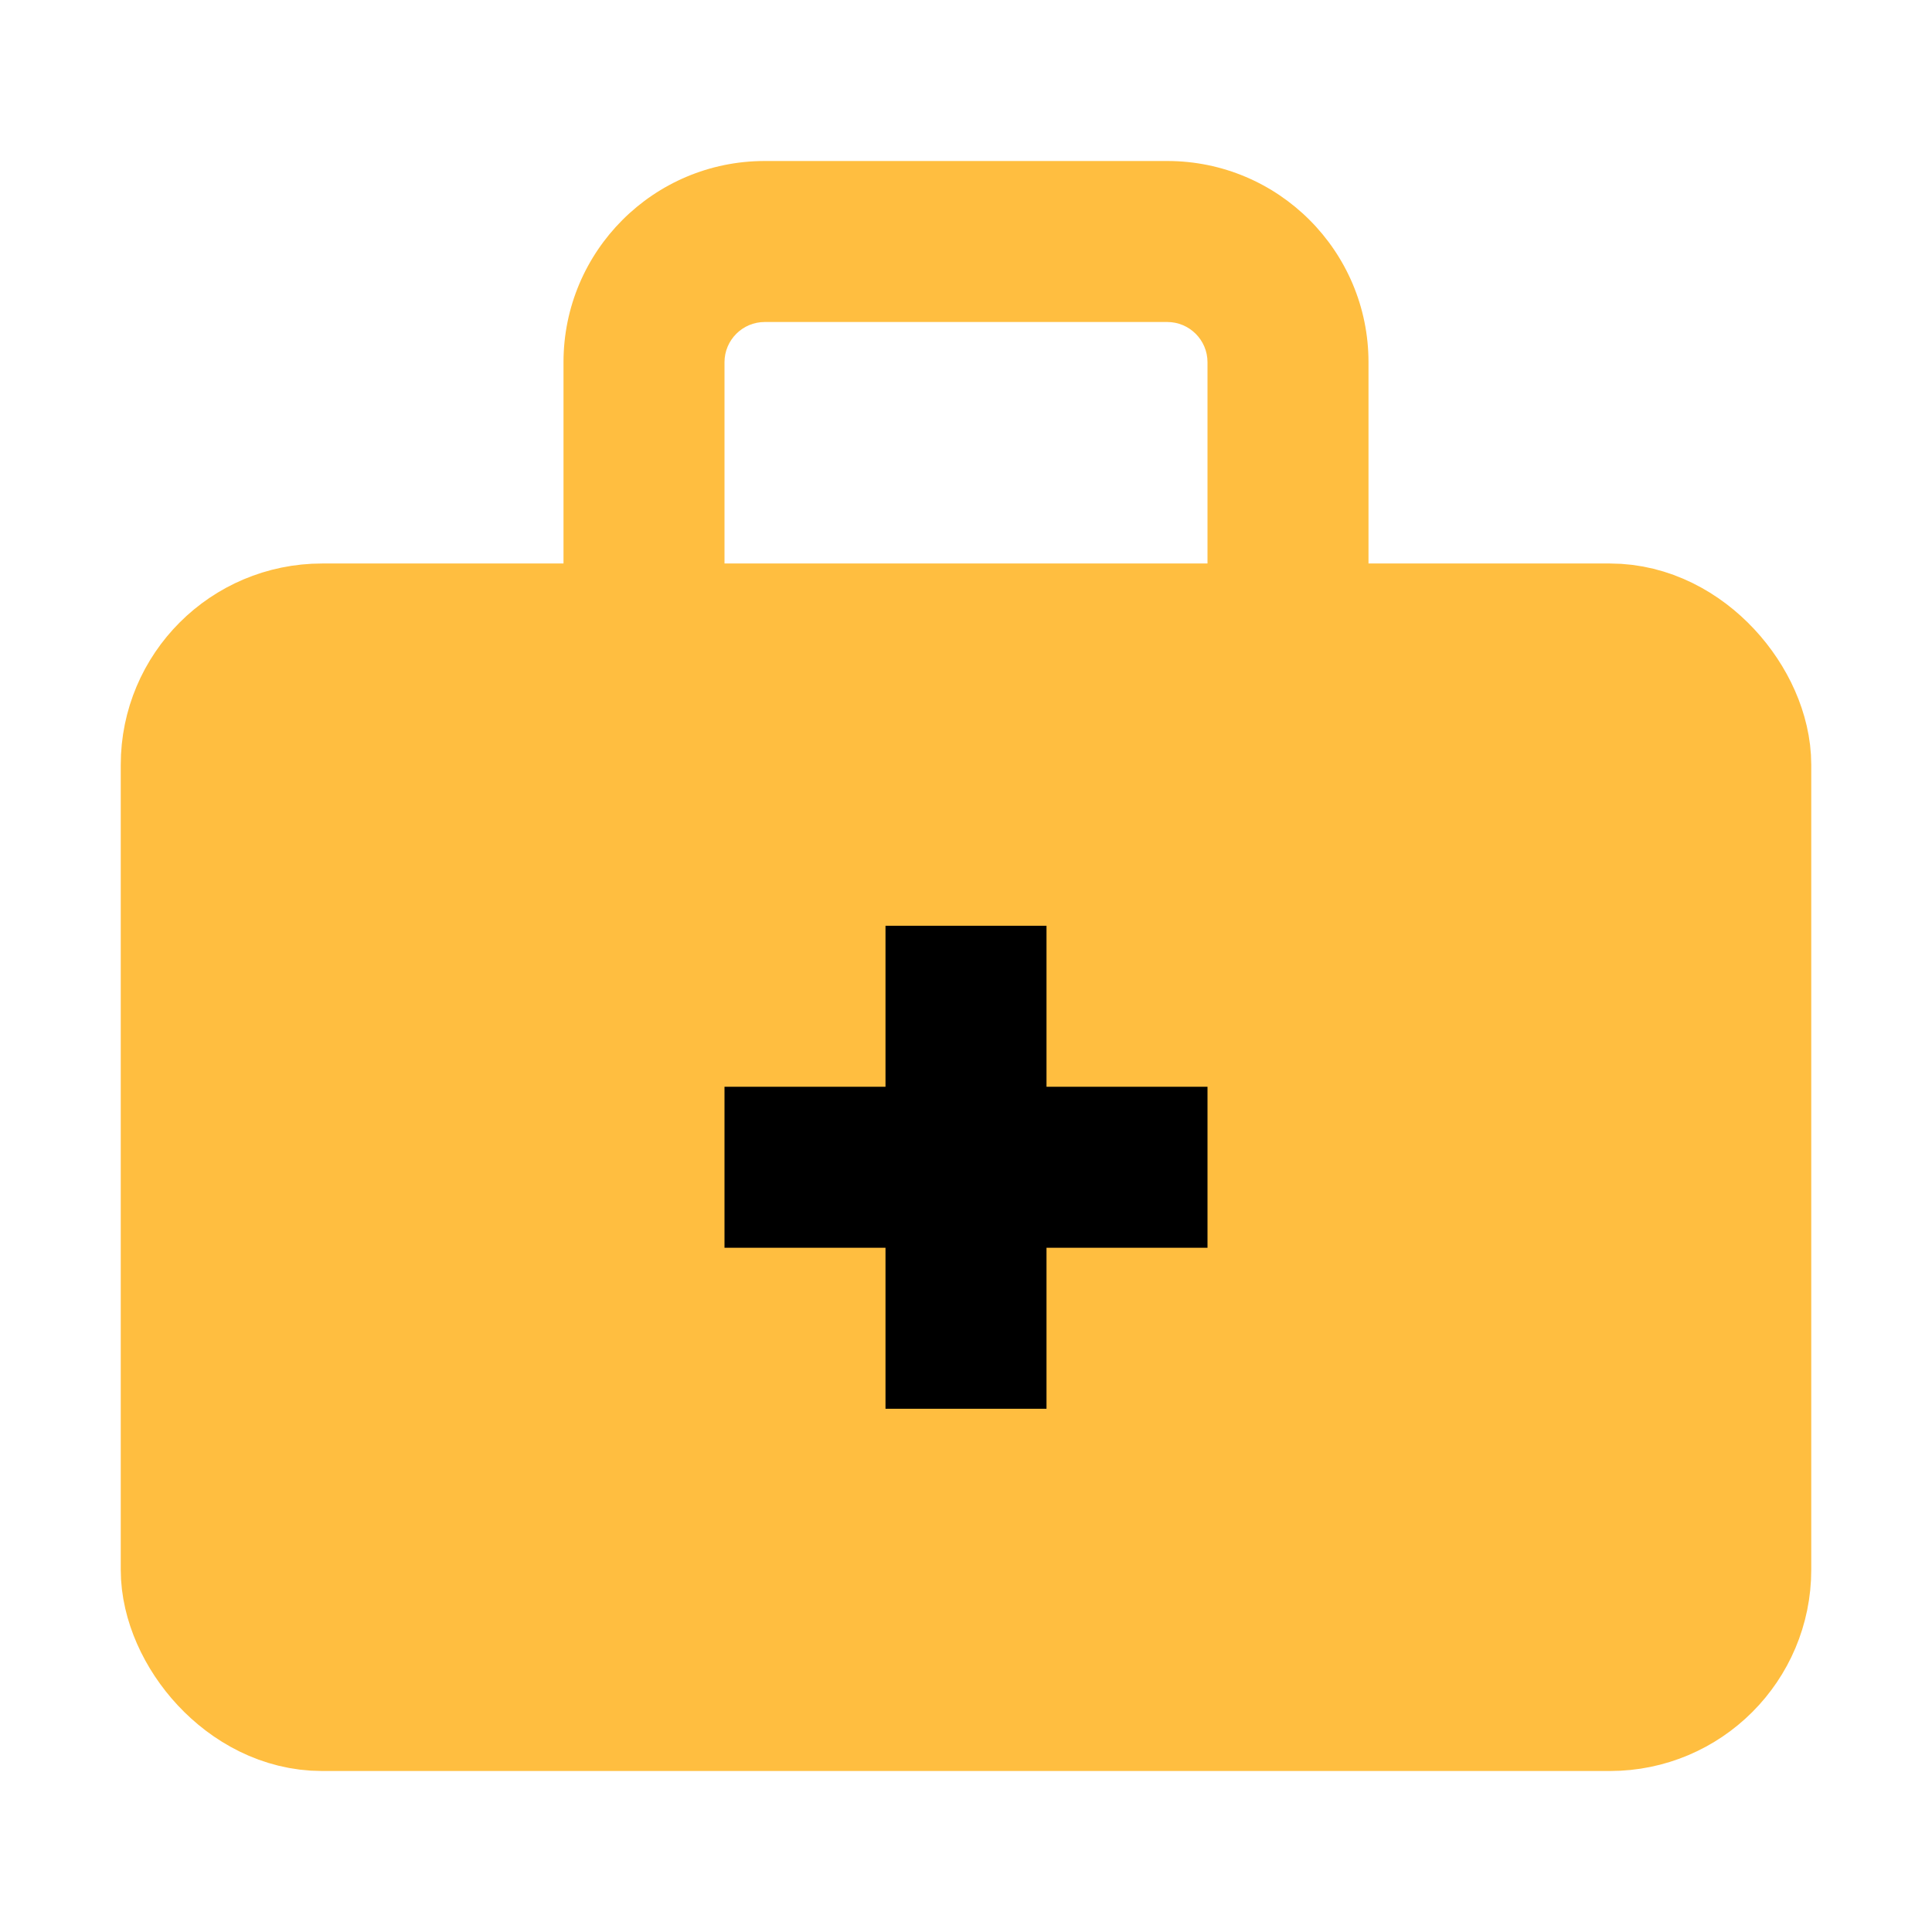 <?xml version="1.0" encoding="UTF-8"?><svg width="24" height="24" viewBox="0 0 48 48" fill="none" xmlns="http://www.w3.org/2000/svg"><rect x="5" y="16" width="38" height="26" rx="3" fill="#ffbe40" stroke="#ffbe40" stroke-width="4" stroke-linejoin="bevel"/><path d="M19 8H29V4H19V8ZM30 9V16H34V9H30ZM18 16V9H14V16H18ZM29 8C29.552 8 30 8.448 30 9H34C34 6.239 31.761 4 29 4V8ZM19 4C16.239 4 14 6.239 14 9H18C18 8.448 18.448 8 19 8V4Z" fill="#ffbe40"/><path d="M18 29L30 29" stroke="#000" stroke-width="4" stroke-linecap="butt" stroke-linejoin="bevel"/><path d="M24 23V35" stroke="#000" stroke-width="4" stroke-linecap="butt" stroke-linejoin="bevel"/></svg>